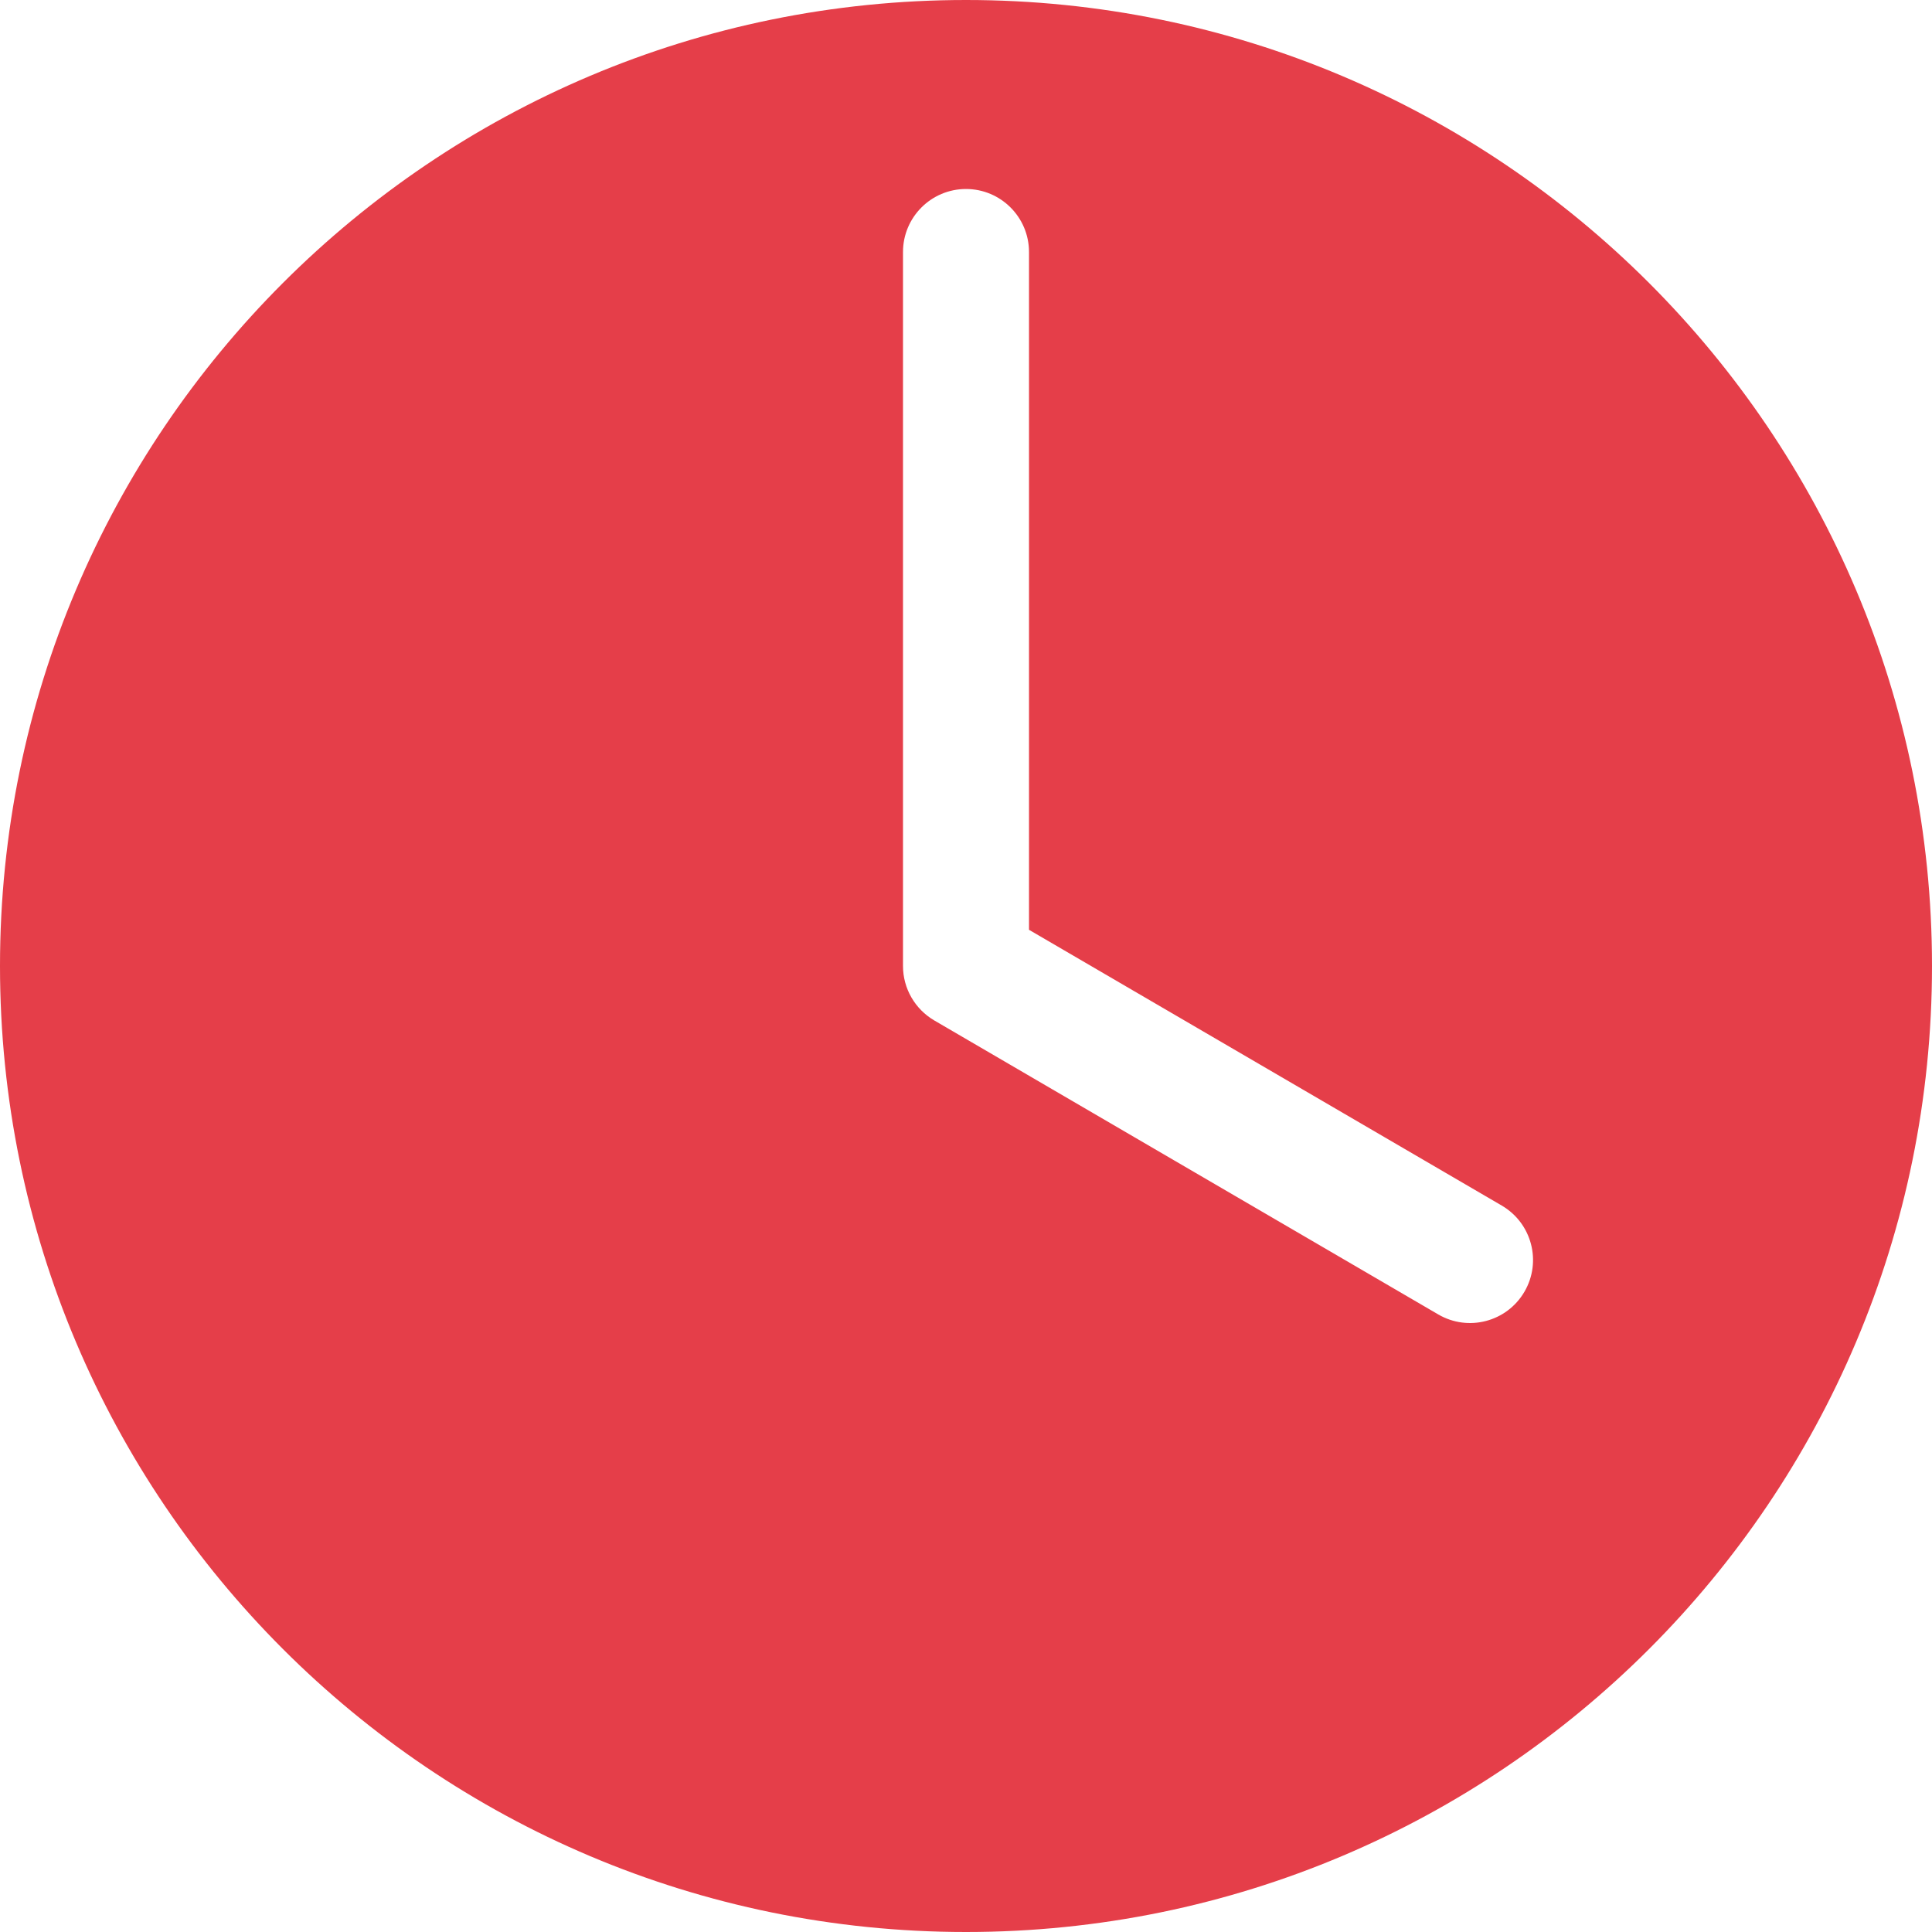 <svg width="23" height="23" viewBox="0 0 23 23" fill="none" xmlns="http://www.w3.org/2000/svg">
<path fill-rule="evenodd" clip-rule="evenodd" d="M11.5 23C17.851 23 23 17.851 23 11.5C23 5.149 17.851 0 11.5 0C5.149 0 0 5.149 0 11.5C0 17.851 5.149 23 11.5 23ZM12.25 3C12.25 2.586 11.914 2.25 11.5 2.25C11.086 2.25 10.75 2.586 10.75 3V11.5C10.75 11.767 10.892 12.013 11.122 12.148L17.122 15.648C17.48 15.857 17.939 15.736 18.148 15.378C18.357 15.02 18.236 14.561 17.878 14.352L12.25 11.069V3Z" fill="#E53E49"/>
</svg>
